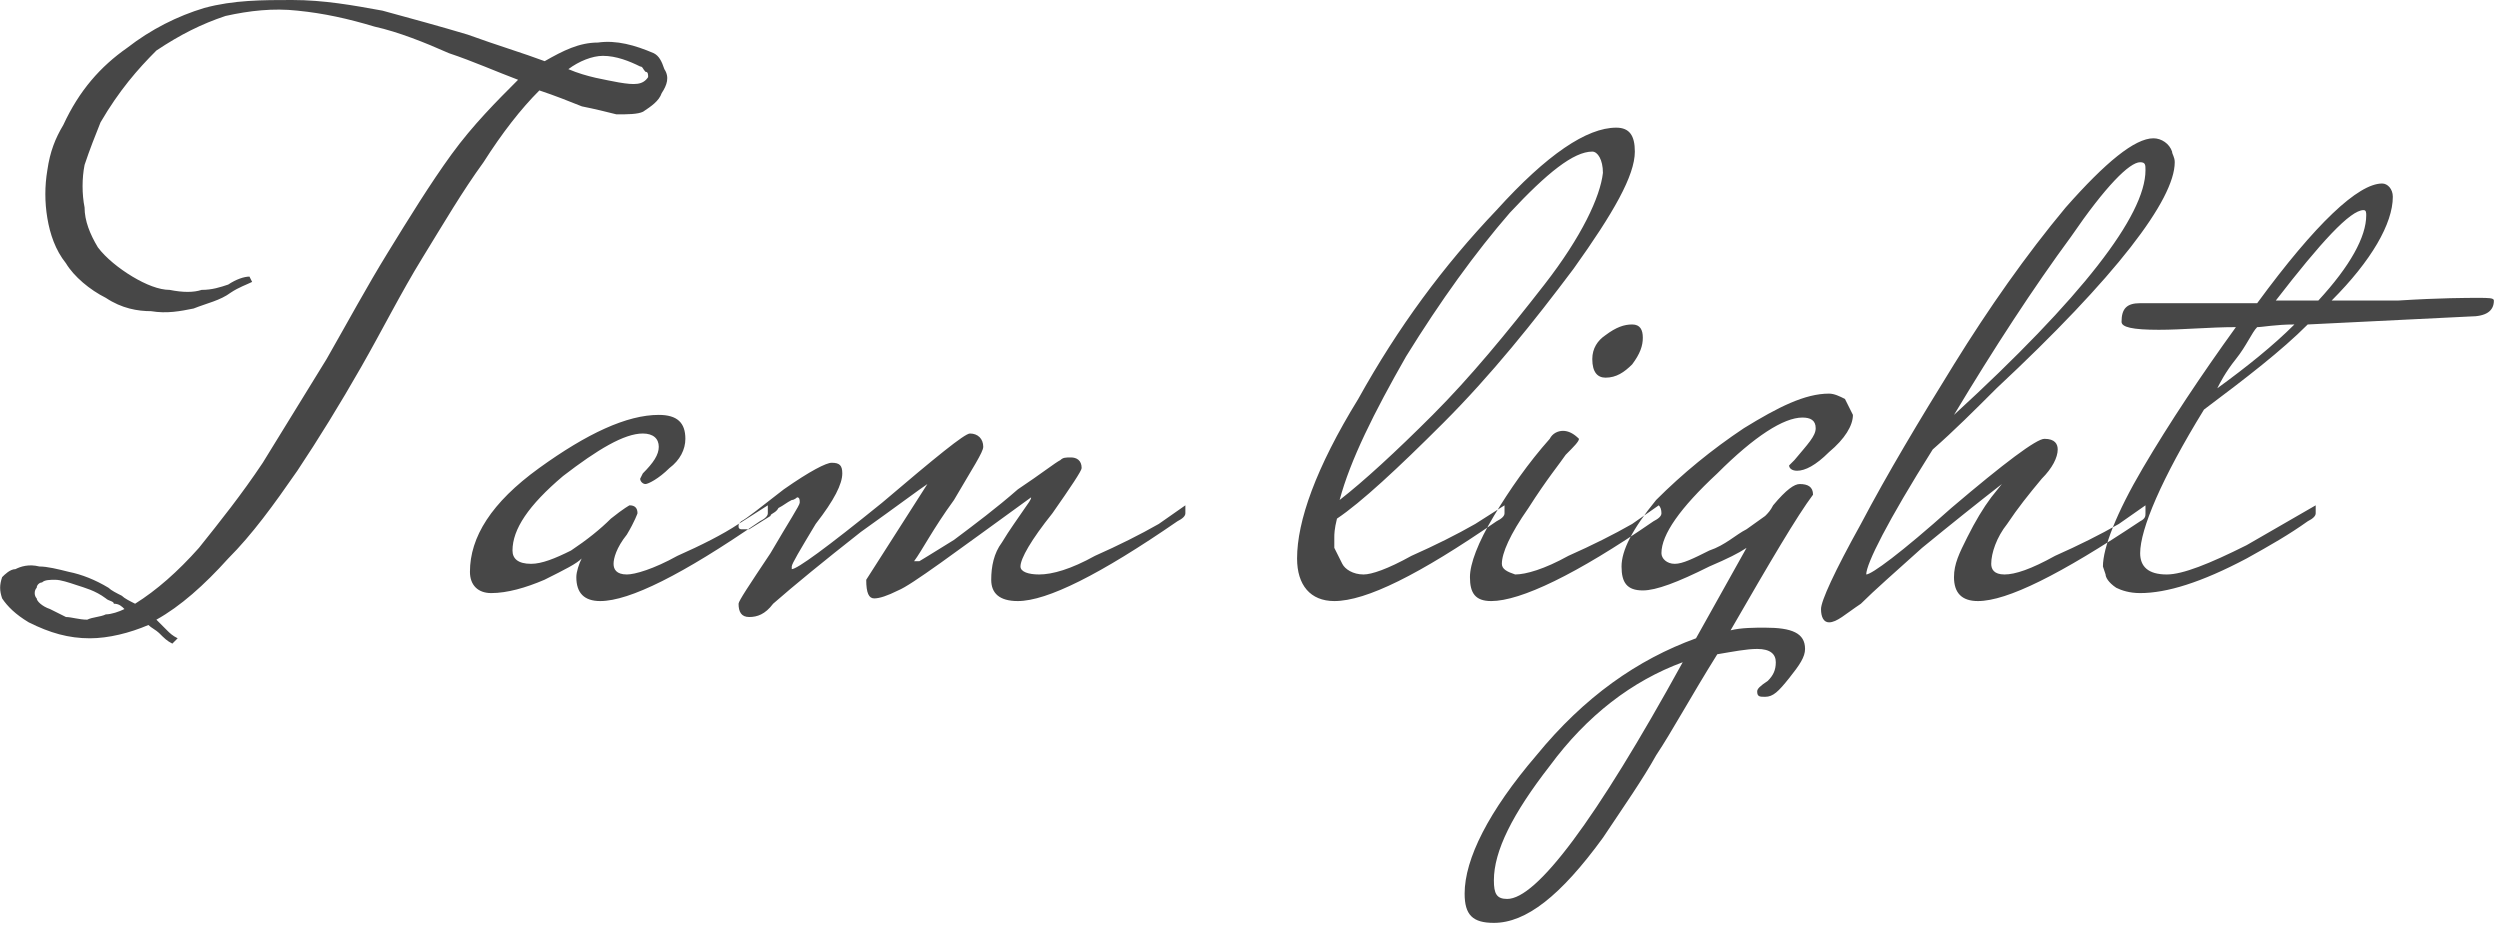 <svg width="94" height="35" viewBox="0 0 94 35" fill="none" xmlns="http://www.w3.org/2000/svg">
<g clip-path="url(#clip0_3_2)">
<path fill-rule="evenodd" clip-rule="evenodd" d="M86.27 12.2C85.57 12.2 85.07 12.3 84.87 12.3C84.67 12.5 84.47 13 84.07 13.5C83.67 14 83.47 14.4 83.37 14.6C84.47 13.8 85.47 13 86.27 12.2ZM88.97 8.1C88.97 8 88.97 7.9 88.87 7.9C88.37 7.9 87.27 9.1 85.57 11.3H87.17C88.37 10 88.97 8.9 88.97 8.1ZM80.47 11.4H84.87C87.07 8.4 88.67 6.9 89.57 6.9C89.77 6.9 89.97 7.1 89.97 7.4C89.97 8.4 89.17 9.8 87.67 11.3H90.17C91.77 11.2 92.77 11.2 93.17 11.2C93.57 11.2 93.77 11.2 93.77 11.3C93.77 11.7 93.47 11.9 92.87 11.9L86.77 12.2C85.77 13.2 84.47 14.2 82.87 15.4C81.27 18 80.47 19.9 80.47 20.8C80.47 21.3 80.77 21.6 81.47 21.6C82.07 21.6 83.07 21.2 84.47 20.5L87.07 19V19.3C87.07 19.4 86.97 19.5 86.77 19.6C86.07 20.1 85.37 20.5 84.47 21C82.77 21.9 81.47 22.3 80.47 22.3C80.07 22.3 79.77 22.2 79.57 22.1C79.27 21.9 79.17 21.7 79.17 21.6L79.07 21.3C79.07 20.6 79.57 19.3 80.57 17.6C81.57 15.9 82.77 14.1 84.07 12.3C83.07 12.3 82.07 12.4 81.17 12.4C80.17 12.4 79.77 12.3 79.77 12.1C79.77 11.6 79.97 11.4 80.47 11.4ZM80.67 6.4C80.67 6.2 80.67 6.1 80.47 6.1C80.07 6.1 79.17 7 77.87 8.9C76.47 10.8 74.97 13.1 73.47 15.6C78.27 11.2 80.67 8.1 80.67 6.4ZM70.17 21.6C70.37 21.6 71.47 20.8 73.37 19.1C75.37 17.4 76.57 16.5 76.87 16.5C77.27 16.5 77.37 16.7 77.37 16.9C77.37 17.2 77.17 17.6 76.77 18C76.27 18.6 75.87 19.1 75.47 19.7C75.07 20.2 74.87 20.8 74.87 21.2C74.87 21.4 74.97 21.6 75.37 21.6C75.77 21.6 76.37 21.4 77.27 20.9C78.17 20.5 78.97 20.1 79.67 19.7L80.67 19V19.3C80.67 19.4 80.67 19.5 80.47 19.6C77.47 21.6 75.47 22.6 74.37 22.6C73.77 22.6 73.47 22.3 73.47 21.7C73.47 21.2 73.67 20.8 73.97 20.2C74.27 19.6 74.57 19.1 74.87 18.7L75.27 18.2C74.37 18.9 73.37 19.7 72.27 20.6C71.27 21.5 70.47 22.2 69.97 22.7C69.37 23.1 69.07 23.4 68.77 23.4C68.57 23.4 68.47 23.2 68.47 22.9C68.47 22.6 68.97 21.5 69.97 19.7C70.97 17.8 72.17 15.8 73.47 13.7C74.77 11.6 76.17 9.6 77.67 7.8C79.17 6.1 80.27 5.2 80.97 5.2C81.27 5.2 81.57 5.4 81.67 5.7C81.67 5.8 81.77 5.9 81.77 6.1C81.77 7.5 79.57 10.4 75.07 14.6C74.27 15.4 73.47 16.2 72.67 16.9C70.97 19.6 70.17 21.2 70.17 21.6ZM56.17 33.1C56.17 33.6 56.27 33.8 56.67 33.8C57.77 33.8 59.97 30.9 63.27 24.9C61.37 25.6 59.67 26.9 58.27 28.8C56.87 30.6 56.17 32 56.17 33.1ZM69.67 15.6C69.67 16 69.37 16.5 68.77 17C68.27 17.5 67.87 17.7 67.57 17.7C67.37 17.7 67.27 17.6 67.27 17.5L67.47 17.3C67.97 16.7 68.27 16.4 68.27 16.1C68.27 15.8 68.07 15.7 67.77 15.7C67.07 15.7 65.97 16.4 64.57 17.8C63.17 19.1 62.47 20.1 62.47 20.8C62.47 21 62.67 21.2 62.97 21.2C63.27 21.2 63.67 21 64.27 20.7C64.87 20.5 65.27 20.1 65.67 19.9L66.37 19.4C66.47 19.3 66.57 19.2 66.67 19C67.17 18.4 67.47 18.2 67.67 18.2C67.97 18.2 68.17 18.3 68.17 18.6C67.57 19.4 66.57 21.1 65.07 23.7C65.47 23.6 65.97 23.6 66.37 23.6C67.37 23.6 67.87 23.8 67.87 24.4C67.87 24.7 67.67 25 67.27 25.5C66.87 26 66.67 26.2 66.37 26.2C66.17 26.2 66.07 26.2 66.07 26C66.07 25.9 66.17 25.8 66.47 25.6C66.67 25.4 66.77 25.2 66.77 24.9C66.77 24.6 66.57 24.4 66.07 24.4C65.67 24.4 65.17 24.5 64.57 24.6C63.57 26.2 62.87 27.5 62.27 28.4C61.77 29.3 61.07 30.3 60.27 31.5C58.67 33.7 57.37 34.7 56.17 34.7C55.37 34.7 55.07 34.4 55.07 33.6C55.07 32.3 55.97 30.5 57.77 28.4C59.57 26.2 61.57 24.8 63.77 24L65.67 20.6C65.37 20.8 64.97 21 64.27 21.3C63.07 21.9 62.27 22.2 61.77 22.2C61.17 22.2 60.97 21.9 60.97 21.3C60.97 20.7 61.37 19.9 62.27 18.8C63.27 17.8 64.37 16.9 65.57 16.1C66.87 15.3 67.87 14.8 68.77 14.8C68.97 14.8 69.17 14.9 69.37 15L69.67 15.6ZM58.27 16.5C58.37 16.3 58.57 16.2 58.77 16.2C58.97 16.2 59.17 16.3 59.37 16.5C59.37 16.6 59.17 16.8 58.87 17.1C58.67 17.4 58.17 18 57.47 19.1C56.77 20.1 56.47 20.8 56.47 21.2C56.47 21.4 56.67 21.5 56.97 21.6C57.37 21.6 58.07 21.4 58.97 20.9C59.87 20.5 60.67 20.1 61.37 19.7L62.37 19C62.437 19.067 62.47 19.167 62.47 19.3C62.47 19.4 62.37 19.5 62.17 19.6C59.27 21.6 57.17 22.6 56.07 22.6C55.47 22.6 55.27 22.3 55.27 21.7C55.27 21.2 55.57 20.4 56.17 19.4C56.77 18.4 57.47 17.4 58.27 16.5ZM61.37 12.2C61.67 12.2 61.77 12.4 61.77 12.7C61.77 13 61.67 13.3 61.37 13.7C61.07 14 60.77 14.2 60.37 14.2C60.07 14.2 59.87 14 59.87 13.5C59.87 13.1 60.07 12.8 60.37 12.6C60.77 12.3 61.07 12.2 61.37 12.2ZM60.27 6.5C60.27 6 60.07 5.7 59.87 5.7C59.17 5.7 58.17 6.5 56.77 8C55.47 9.5 54.17 11.3 52.87 13.4C51.67 15.5 50.77 17.3 50.37 18.8C51.27 18.1 52.47 17 53.87 15.6C55.27 14.2 56.67 12.5 58.07 10.7C59.47 8.9 60.17 7.4 60.27 6.5ZM50.17 22.6C49.27 22.6 48.77 22 48.77 21C48.77 19.6 49.47 17.6 51.07 15C52.57 12.3 54.27 10 56.27 7.9C58.17 5.8 59.67 4.8 60.77 4.8C61.27 4.8 61.47 5.1 61.47 5.7C61.47 6.6 60.67 8 59.17 10.1C57.67 12.1 56.07 14.1 54.27 15.9C52.57 17.6 51.17 18.9 50.27 19.5C50.17 19.9 50.17 20.1 50.17 20.2V20.6L50.47 21.2C50.57 21.4 50.87 21.6 51.27 21.6C51.57 21.6 52.17 21.4 53.07 20.9C53.97 20.5 54.77 20.1 55.47 19.7L56.57 19V19.3C56.57 19.4 56.47 19.5 56.27 19.6C53.37 21.6 51.37 22.6 50.17 22.6ZM28.97 19.4L28.17 19.9H27.87C27.87 19.9 27.77 19.9 27.77 19.8C27.77 19.7 27.77 19.7 27.87 19.6C28.07 19.5 28.57 19.1 29.47 18.4C30.47 17.7 31.07 17.4 31.27 17.4C31.57 17.4 31.67 17.5 31.67 17.8C31.67 18.2 31.37 18.8 30.67 19.7C30.07 20.7 29.77 21.2 29.77 21.3V21.4C29.97 21.4 31.07 20.6 33.17 18.9C35.17 17.2 36.27 16.3 36.47 16.3C36.77 16.3 36.97 16.5 36.97 16.8C36.97 17 36.57 17.6 35.87 18.8C35.07 19.9 34.67 20.7 34.37 21.1H34.57C34.57 21.1 35.07 20.8 35.87 20.3C36.67 19.7 37.47 19.1 38.27 18.4C39.17 17.8 39.67 17.4 39.87 17.3C39.97 17.2 40.07 17.2 40.27 17.2C40.47 17.2 40.67 17.3 40.67 17.6C40.67 17.7 40.27 18.3 39.57 19.3C38.77 20.3 38.37 21 38.37 21.3C38.37 21.5 38.67 21.6 39.07 21.6C39.57 21.6 40.27 21.4 41.17 20.9C42.07 20.5 42.87 20.1 43.57 19.7L44.57 19V19.3C44.57 19.4 44.47 19.5 44.27 19.6C41.37 21.6 39.37 22.6 38.27 22.6C37.57 22.6 37.27 22.3 37.27 21.8C37.27 21.3 37.37 20.8 37.67 20.4C37.97 19.9 38.27 19.5 38.47 19.2C38.67 18.9 38.77 18.8 38.77 18.7C35.87 20.8 34.27 22 33.77 22.2C33.37 22.4 33.07 22.5 32.87 22.5C32.67 22.5 32.57 22.3 32.57 21.8L34.87 18.2C34.57 18.4 33.77 19 32.37 20C30.97 21.1 29.87 22 29.07 22.7C28.77 23.1 28.47 23.2 28.17 23.2C27.87 23.2 27.77 23 27.77 22.7C27.77 22.6 28.17 22 28.97 20.8C29.67 19.6 30.07 19 30.07 18.9C30.07 18.8 30.07 18.7 29.97 18.7C29.97 18.7 29.87 18.8 29.77 18.8C29.57 18.9 29.47 19 29.27 19.1C29.17 19.3 28.97 19.3 28.97 19.4ZM24.27 18.2C24.17 18.2 24.07 18.1 24.07 18L24.17 17.8C24.57 17.4 24.77 17.1 24.77 16.8C24.77 16.5 24.57 16.3 24.17 16.3C23.47 16.3 22.47 16.9 21.17 17.9C19.87 19 19.27 19.9 19.27 20.7C19.27 21 19.47 21.2 19.97 21.2C20.37 21.2 20.87 21 21.47 20.7C22.07 20.3 22.57 19.9 22.97 19.5C23.47 19.1 23.67 19 23.67 19C23.87 19 23.97 19.1 23.97 19.3C23.97 19.3 23.87 19.6 23.57 20.1C23.17 20.6 23.07 21 23.07 21.2C23.07 21.4 23.17 21.6 23.57 21.6C23.87 21.6 24.57 21.4 25.47 20.9C26.37 20.5 27.17 20.1 27.77 19.7L28.87 19V19.3C28.87 19.4 28.77 19.5 28.57 19.6C25.67 21.6 23.67 22.6 22.57 22.6C21.97 22.6 21.67 22.3 21.67 21.7C21.67 21.5 21.77 21.2 21.87 21C21.67 21.2 21.27 21.4 20.47 21.8C19.77 22.1 19.07 22.3 18.47 22.3C17.97 22.3 17.67 22 17.67 21.5C17.67 20.2 18.47 18.9 20.27 17.6C22.07 16.3 23.57 15.6 24.77 15.6C25.47 15.6 25.77 15.9 25.77 16.5C25.77 16.9 25.57 17.3 25.17 17.6C24.77 18 24.37 18.2 24.27 18.2ZM24.07 2.5C23.67 2.3 23.17 2.1 22.67 2.1C22.27 2.1 21.77 2.3 21.37 2.6C22.07 2.9 22.77 3 23.27 3.1C23.87 3.2 24.17 3.2 24.37 2.9C24.37 2.8 24.37 2.7 24.27 2.7C24.17 2.6 24.17 2.5 24.07 2.5ZM3.28 23.3C3.48 23.2 3.78 23.2 3.98 23.1C4.18 23.1 4.48 23 4.68 22.9C4.58 22.8 4.48 22.7 4.28 22.7C4.28 22.6 4.08 22.6 3.98 22.5C3.58 22.2 3.18 22.1 2.88 22C2.58 21.9 2.28 21.8 2.08 21.8C1.88 21.8 1.68 21.8 1.58 21.9C1.48 21.9 1.38 22 1.38 22.1C1.28 22.2 1.28 22.4 1.38 22.5C1.38 22.6 1.58 22.8 1.88 22.9L2.48 23.2C2.68 23.2 2.98 23.3 3.28 23.3ZM6.48 24.2C6.28 24.1 6.18 24 5.98 23.8C5.88 23.7 5.68 23.6 5.58 23.5C4.88 23.8 4.08 24 3.38 24C2.58 24 1.88 23.8 1.08 23.4C0.58 23.1 0.28 22.8 0.08 22.5C-0.02 22.2 -0.02 22 0.08 21.7C0.18 21.6 0.38 21.4 0.58 21.4C0.78 21.3 1.08 21.2 1.48 21.3C1.78 21.3 2.18 21.4 2.58 21.5C3.08 21.6 3.58 21.8 4.08 22.1C4.18 22.2 4.38 22.3 4.58 22.4C4.68 22.5 4.88 22.6 5.08 22.7C5.88 22.2 6.68 21.5 7.48 20.6C8.28 19.6 9.08 18.6 9.88 17.4L12.28 13.5C13.08 12.1 13.78 10.8 14.58 9.5C15.38 8.2 16.18 6.9 16.98 5.8C17.78 4.7 18.68 3.8 19.48 3C18.68 2.7 17.78 2.3 16.88 2C15.98 1.6 14.98 1.2 14.08 1C13.08 0.7 12.18 0.5 11.18 0.4C10.28 0.3 9.38 0.4 8.48 0.6C7.58 0.9 6.78 1.3 5.88 1.9C5.18 2.6 4.48 3.4 3.78 4.6C3.58 5.1 3.38 5.6 3.18 6.2C3.08 6.7 3.08 7.3 3.18 7.8C3.18 8.3 3.38 8.8 3.68 9.3C3.98 9.7 4.48 10.1 4.98 10.4C5.48 10.7 5.98 10.9 6.38 10.9C6.88 11 7.28 11 7.58 10.9C7.98 10.9 8.28 10.8 8.58 10.7C8.88 10.5 9.18 10.4 9.38 10.4L9.48 10.6C9.28 10.7 8.98 10.8 8.68 11C8.28 11.3 7.78 11.4 7.28 11.6C6.78 11.7 6.28 11.8 5.68 11.7C5.18 11.7 4.58 11.6 3.98 11.2C3.38 10.9 2.78 10.4 2.48 9.9C2.08 9.4 1.88 8.8 1.78 8.2C1.68 7.6 1.68 7 1.78 6.4C1.88 5.7 2.08 5.2 2.38 4.7C2.98 3.4 3.78 2.5 4.78 1.8C5.68 1.1 6.68 0.6 7.68 0.3C8.78 0 9.88 0 10.98 0C12.18 0 13.28 0.2 14.38 0.4C15.48 0.7 16.58 1 17.58 1.3C18.68 1.7 19.68 2 20.48 2.3C21.18 1.9 21.78 1.6 22.48 1.6C23.18 1.5 23.88 1.7 24.58 2C24.78 2.1 24.88 2.3 24.98 2.6C25.18 2.9 25.08 3.2 24.88 3.5C24.78 3.8 24.48 4 24.18 4.2C23.98 4.3 23.58 4.3 23.18 4.3C22.78 4.2 22.38 4.1 21.88 4C21.38 3.8 20.88 3.6 20.28 3.4C19.58 4.1 18.88 5 18.18 6.1C17.38 7.2 16.68 8.4 15.88 9.7C15.08 11 14.38 12.4 13.58 13.8C12.78 15.2 11.98 16.5 11.18 17.7C10.28 19 9.48 20.1 8.58 21C7.68 22 6.78 22.8 5.88 23.3L6.28 23.7C6.38 23.8 6.48 23.9 6.68 24L6.48 24.2Z" fill="#474747"/>
</g>
<defs>
<clipPath id="clip0_3_2">
<rect width="93.77" height="34.7" fill="white"/>
</clipPath>
</defs>
</svg>
